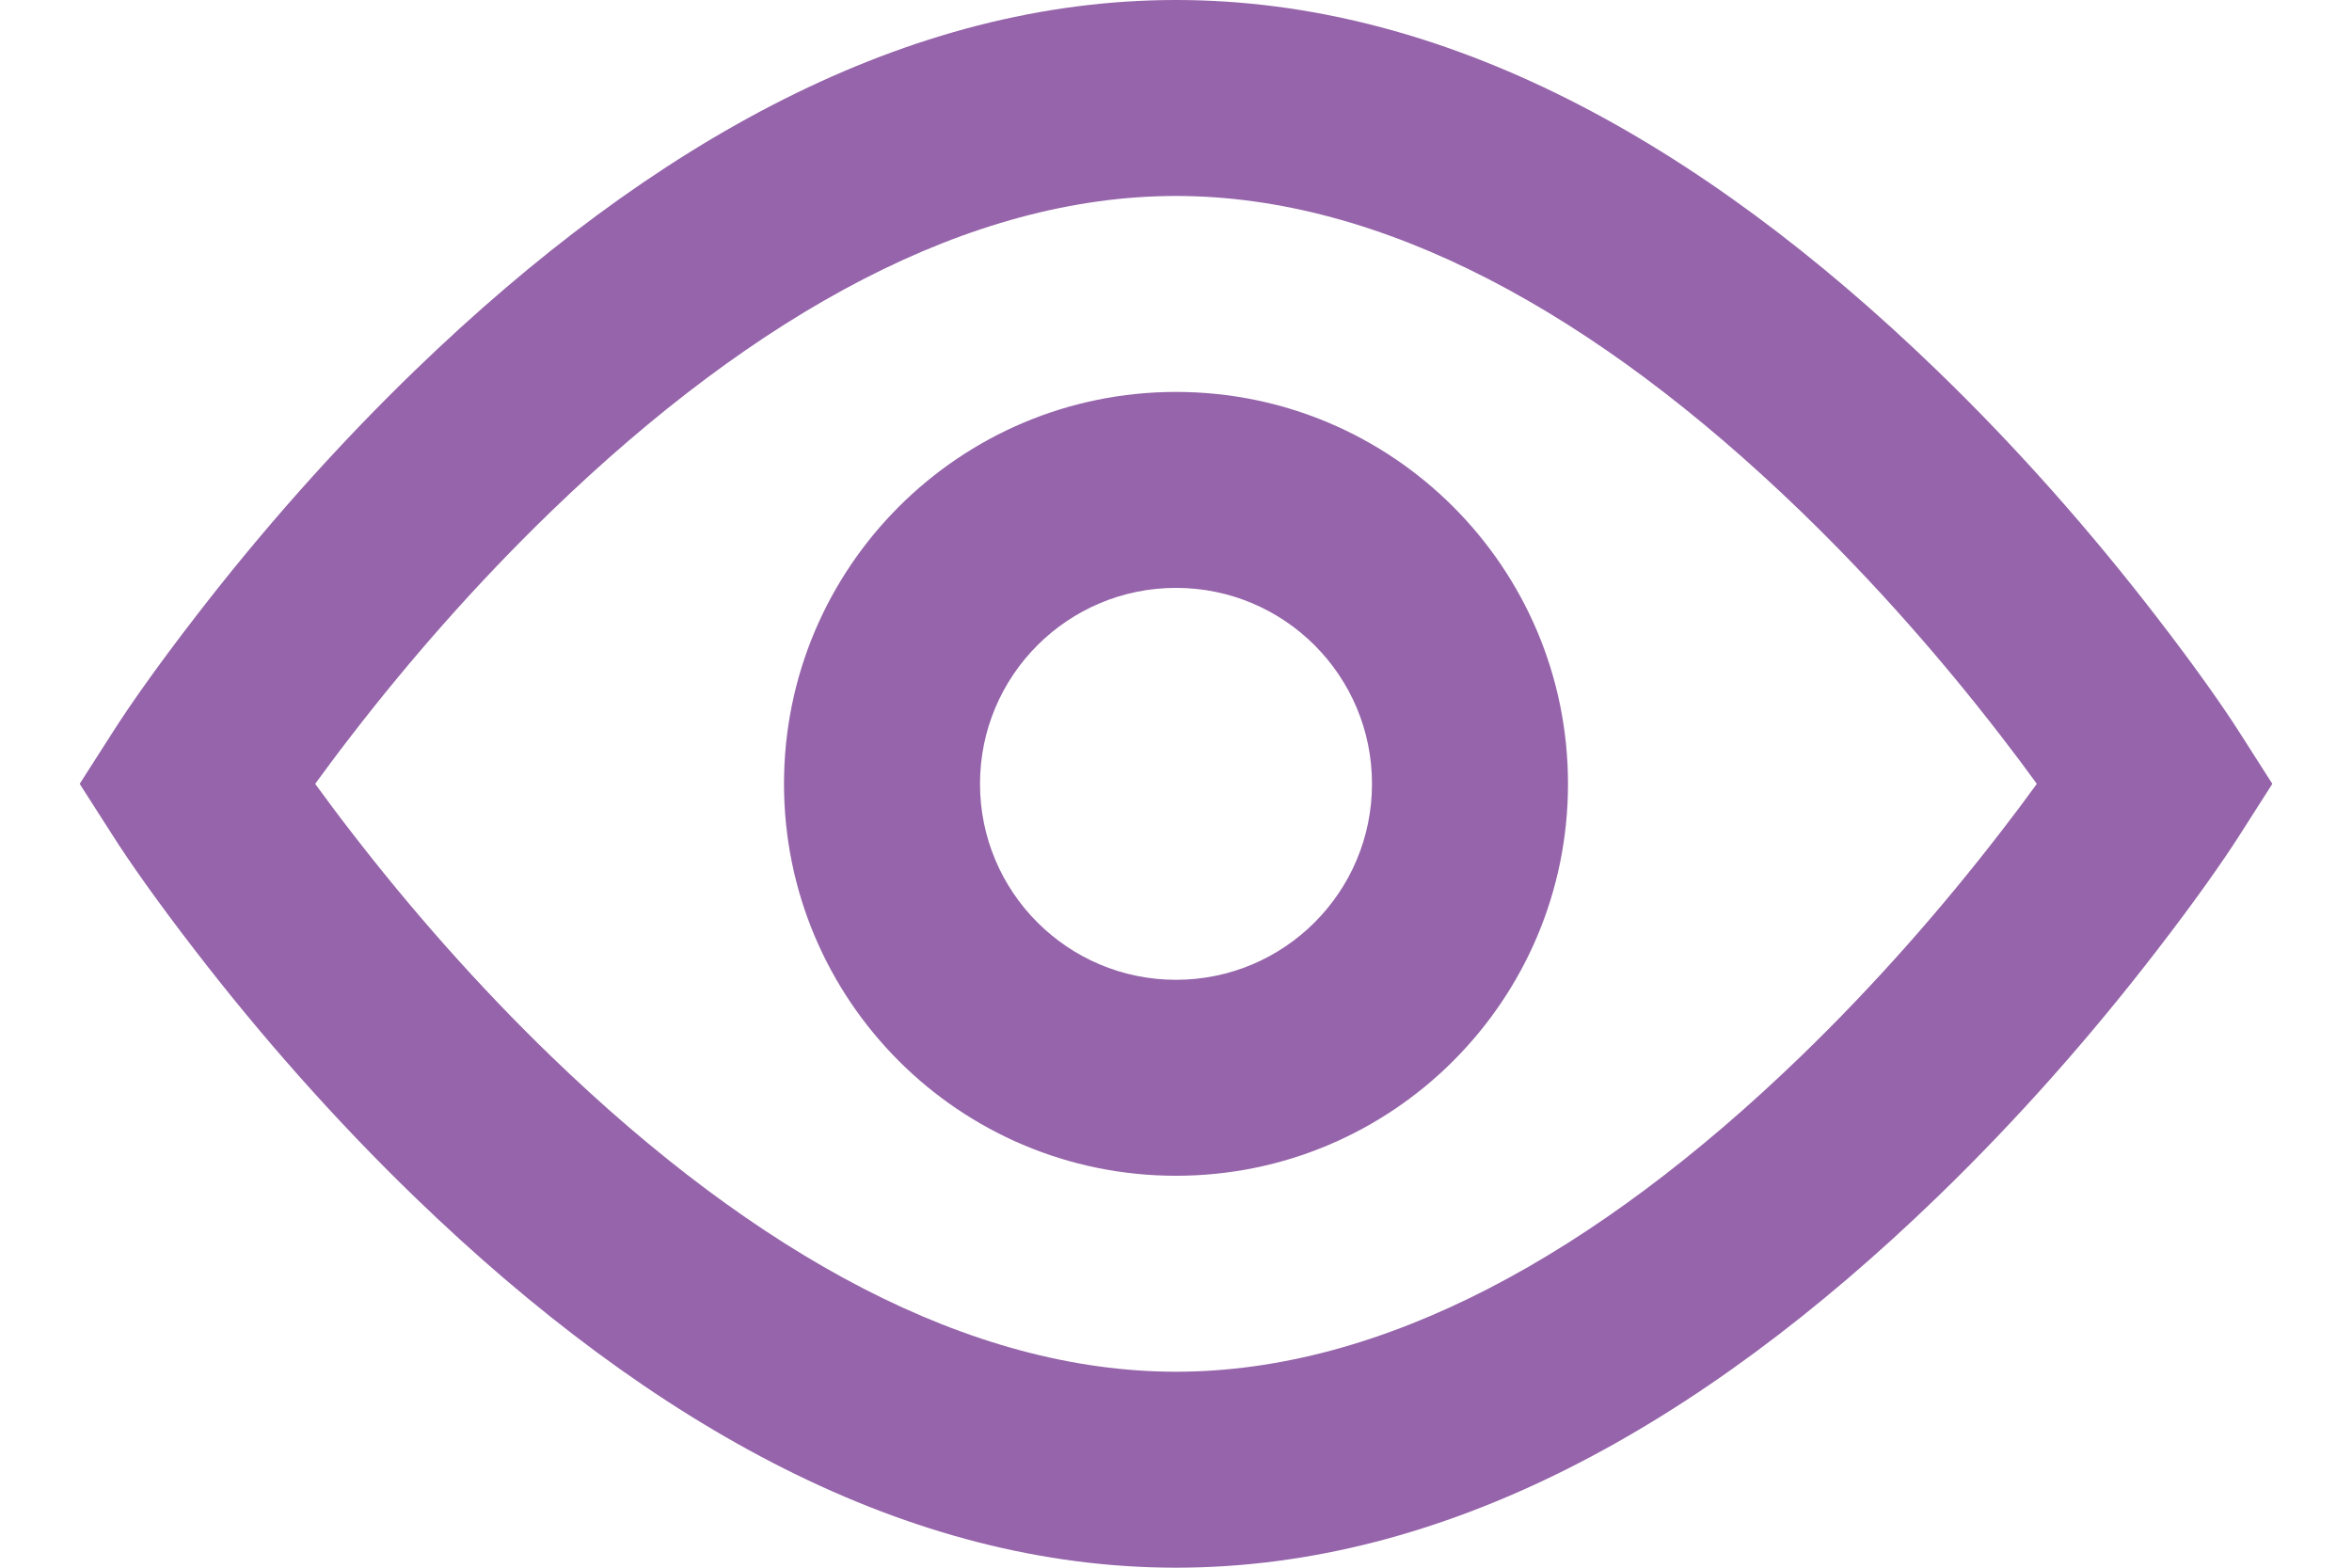 <svg width="24" height="16" viewBox="0 0 24 16" fill="none" xmlns="http://www.w3.org/2000/svg">
<path fill-rule="evenodd" clip-rule="evenodd" d="M12 0C14.728 0 17.336 1.431 19.766 3.781C20.596 4.583 21.346 5.439 22.006 6.296C22.405 6.812 22.688 7.219 22.843 7.461L23.187 8L22.843 8.539C22.688 8.781 22.405 9.188 22.006 9.704C21.346 10.561 20.596 11.417 19.766 12.219C17.336 14.569 14.728 16 12 16C9.272 16 6.664 14.569 4.234 12.219C3.405 11.417 2.654 10.561 1.994 9.704C1.595 9.188 1.312 8.781 1.158 8.539L0.813 8L1.158 7.461C1.312 7.219 1.595 6.812 1.994 6.296C2.654 5.439 3.405 4.583 4.234 3.781C6.664 1.431 9.272 0 12 0ZM20.422 7.517C19.818 6.733 19.13 5.948 18.376 5.219C16.282 3.194 14.105 2 12 2C9.895 2 7.718 3.194 5.624 5.219C4.87 5.948 4.182 6.733 3.578 7.517C3.447 7.686 3.327 7.848 3.216 8C3.327 8.152 3.447 8.314 3.578 8.483C4.182 9.267 4.87 10.052 5.624 10.781C7.718 12.806 9.895 14 12 14C14.105 14 16.282 12.806 18.376 10.781C19.13 10.052 19.818 9.267 20.422 8.483C20.553 8.314 20.674 8.152 20.784 8C20.674 7.848 20.553 7.686 20.422 7.517ZM8 8C8 10.209 9.791 12 12 12C14.209 12 16 10.209 16 8C16 5.791 14.209 4 12 4C9.791 4 8 5.791 8 8ZM14 8C14 9.105 13.105 10 12 10C10.896 10 10 9.105 10 8C10 6.895 10.896 6 12 6C13.105 6 14 6.895 14 8Z" fill="#9564AA"/>
</svg>
